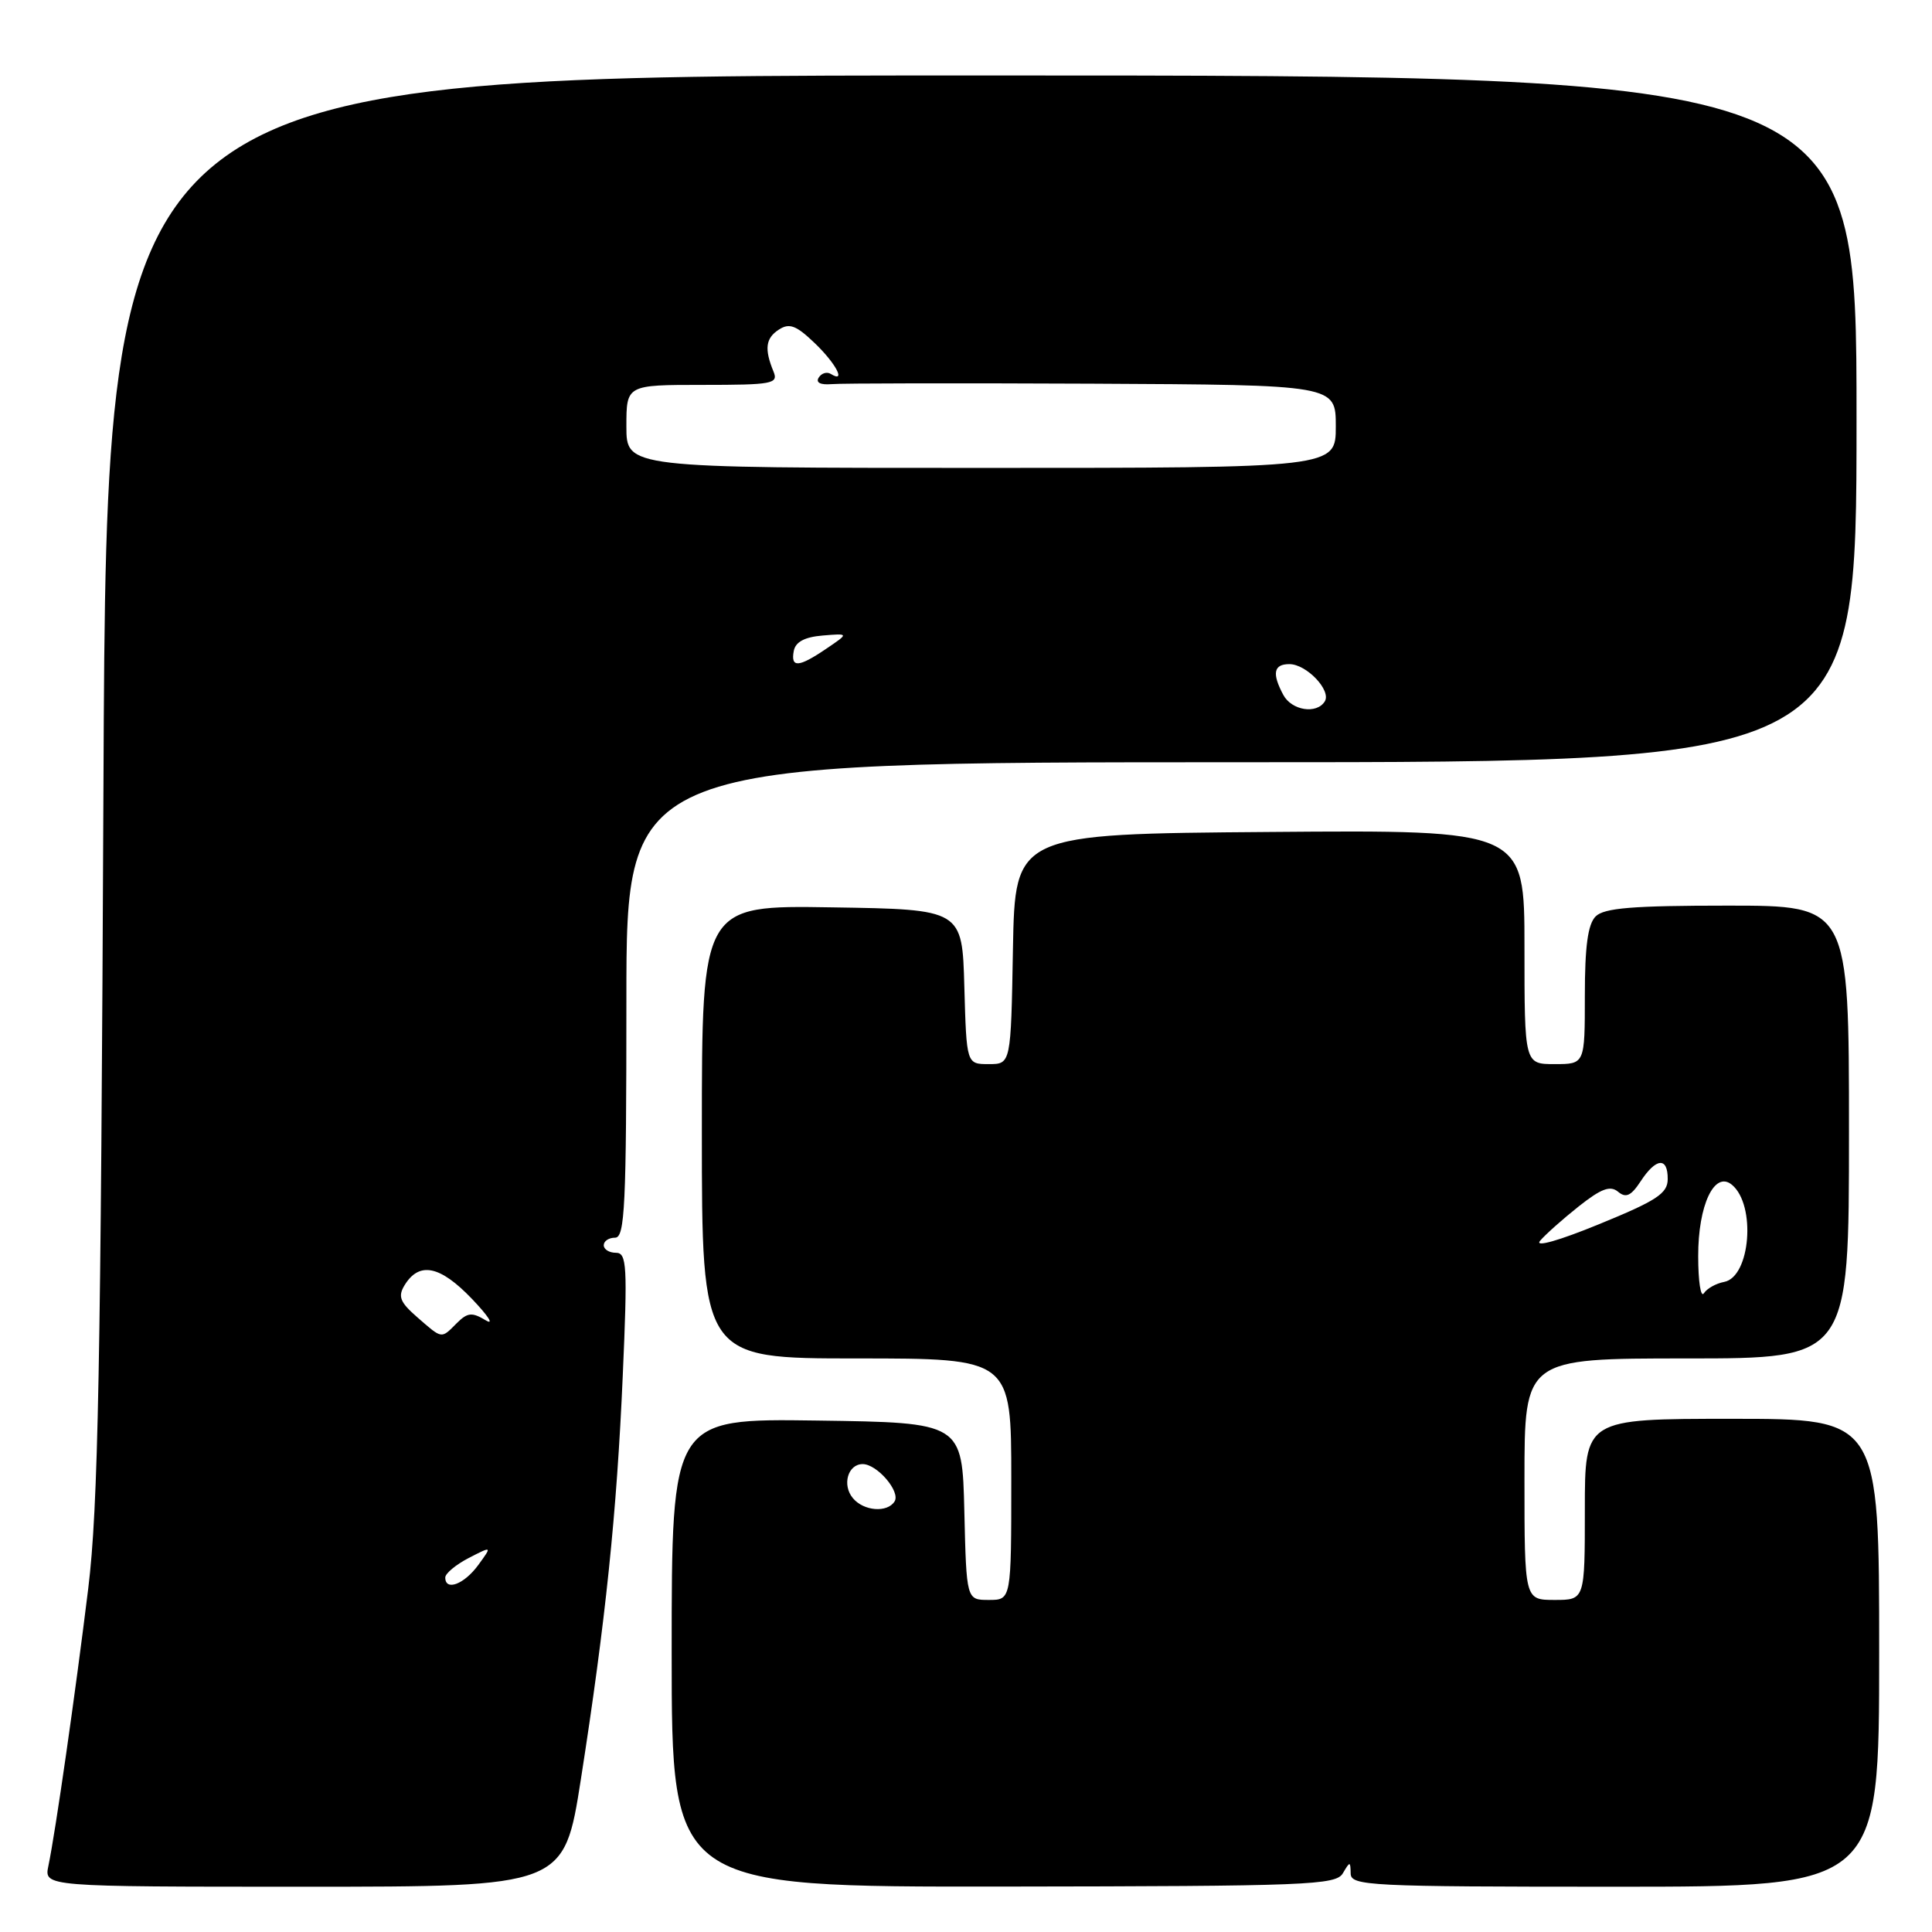 <?xml version="1.0" encoding="UTF-8" standalone="no"?>
<!DOCTYPE svg PUBLIC "-//W3C//DTD SVG 1.1//EN" "http://www.w3.org/Graphics/SVG/1.1/DTD/svg11.dtd" >
<svg xmlns="http://www.w3.org/2000/svg" xmlns:xlink="http://www.w3.org/1999/xlink" version="1.1" viewBox="0 0 256 256">
 <g >
 <path fill="currentColor"
d=" M 76.97 235.76 C 80.24 214.83 81.73 200.48 82.52 182.25 C 83.16 167.67 83.06 166.00 81.61 166.00 C 80.73 166.00 80.00 165.55 80.00 165.00 C 80.00 164.45 80.67 164.00 81.50 164.00 C 82.80 164.00 83.00 159.83 83.00 132.50 C 83.00 101.00 83.00 101.00 164.50 101.00 C 246.00 101.00 246.00 101.00 246.00 55.50 C 246.00 10.00 246.00 10.00 130.06 10.00 C 14.13 10.00 14.13 10.00 13.71 103.75 C 13.36 181.52 13.01 199.72 11.69 210.50 C 9.99 224.36 7.36 242.72 6.41 247.25 C 5.84 250.00 5.84 250.00 40.29 250.00 C 74.74 250.00 74.74 250.00 76.97 235.76 Z  M 177.94 248.21 C 178.88 246.61 178.94 246.61 178.97 248.25 C 179.00 249.88 181.34 250.00 214.00 250.00 C 249.00 250.00 249.00 250.00 249.00 219.00 C 249.00 188.00 249.00 188.00 229.50 188.00 C 210.00 188.00 210.00 188.00 210.00 200.00 C 210.00 212.00 210.00 212.00 206.00 212.00 C 202.00 212.00 202.00 212.00 202.00 196.00 C 202.00 180.00 202.00 180.00 223.50 180.00 C 245.00 180.00 245.00 180.00 245.00 150.00 C 245.00 120.00 245.00 120.00 228.93 120.00 C 216.33 120.00 212.55 120.31 211.43 121.43 C 210.40 122.46 210.00 125.40 210.00 131.93 C 210.00 141.00 210.00 141.00 206.00 141.00 C 202.00 141.00 202.00 141.00 202.00 125.49 C 202.00 109.97 202.00 109.97 168.25 110.24 C 134.50 110.50 134.50 110.50 134.22 125.75 C 133.95 141.00 133.95 141.00 131.01 141.00 C 128.07 141.00 128.07 141.00 127.78 130.75 C 127.50 120.50 127.50 120.50 110.25 120.23 C 93.00 119.95 93.00 119.95 93.00 149.98 C 93.00 180.00 93.00 180.00 113.50 180.00 C 134.00 180.00 134.00 180.00 134.00 196.00 C 134.00 212.00 134.00 212.00 131.03 212.00 C 128.06 212.00 128.06 212.00 127.78 200.25 C 127.50 188.50 127.50 188.50 108.25 188.23 C 89.00 187.96 89.00 187.96 89.00 218.99 C 89.00 250.03 89.00 250.03 132.97 249.98 C 173.39 249.93 177.02 249.79 177.94 248.21 Z  M 59.00 209.03 C 59.00 208.49 60.40 207.33 62.11 206.44 C 65.22 204.84 65.22 204.84 63.36 207.39 C 61.50 209.93 59.00 210.87 59.00 209.03 Z  M 55.31 174.56 C 53.00 172.55 52.70 171.80 53.60 170.31 C 55.54 167.13 58.29 167.68 62.51 172.08 C 64.70 174.37 65.53 175.65 64.35 174.94 C 62.54 173.85 61.95 173.91 60.53 175.32 C 58.43 177.43 58.64 177.46 55.31 174.56 Z  M 170.04 92.07 C 168.52 89.23 168.76 88.00 170.85 88.00 C 173.12 88.00 176.44 91.49 175.54 92.94 C 174.47 94.67 171.15 94.15 170.04 92.07 Z  M 105.18 86.25 C 105.41 85.05 106.62 84.41 109.01 84.21 C 112.50 83.92 112.50 83.92 109.50 85.95 C 105.82 88.45 104.75 88.52 105.18 86.25 Z  M 83.00 56.50 C 83.00 51.00 83.00 51.00 93.11 51.00 C 102.34 51.00 103.15 50.85 102.50 49.25 C 101.26 46.24 101.44 44.81 103.21 43.67 C 104.60 42.77 105.50 43.11 107.96 45.47 C 110.79 48.18 112.17 50.84 110.07 49.54 C 109.56 49.23 108.84 49.45 108.48 50.04 C 108.07 50.69 108.71 51.02 110.16 50.90 C 111.45 50.78 127.01 50.76 144.75 50.84 C 177.00 51.00 177.00 51.00 177.00 56.50 C 177.00 62.00 177.00 62.00 130.00 62.00 C 83.00 62.00 83.00 62.00 83.00 56.50 Z  M 113.01 198.51 C 111.55 196.76 112.35 194.00 114.31 194.00 C 116.22 194.00 119.34 197.64 118.54 198.94 C 117.59 200.48 114.44 200.24 113.01 198.51 Z  M 225.02 166.47 C 225.00 159.68 227.18 155.07 229.49 156.99 C 232.71 159.66 231.94 169.20 228.46 169.86 C 227.38 170.06 226.17 170.74 225.77 171.37 C 225.36 171.99 225.02 169.79 225.02 166.47 Z  M 204.06 164.42 C 204.75 163.60 207.05 161.55 209.18 159.86 C 212.16 157.50 213.36 157.05 214.40 157.91 C 215.44 158.78 216.12 158.47 217.40 156.52 C 219.44 153.40 221.01 153.28 220.98 156.25 C 220.97 158.14 219.52 159.09 211.89 162.21 C 206.55 164.40 203.33 165.31 204.06 164.42 Z "/>
</g>
</svg>